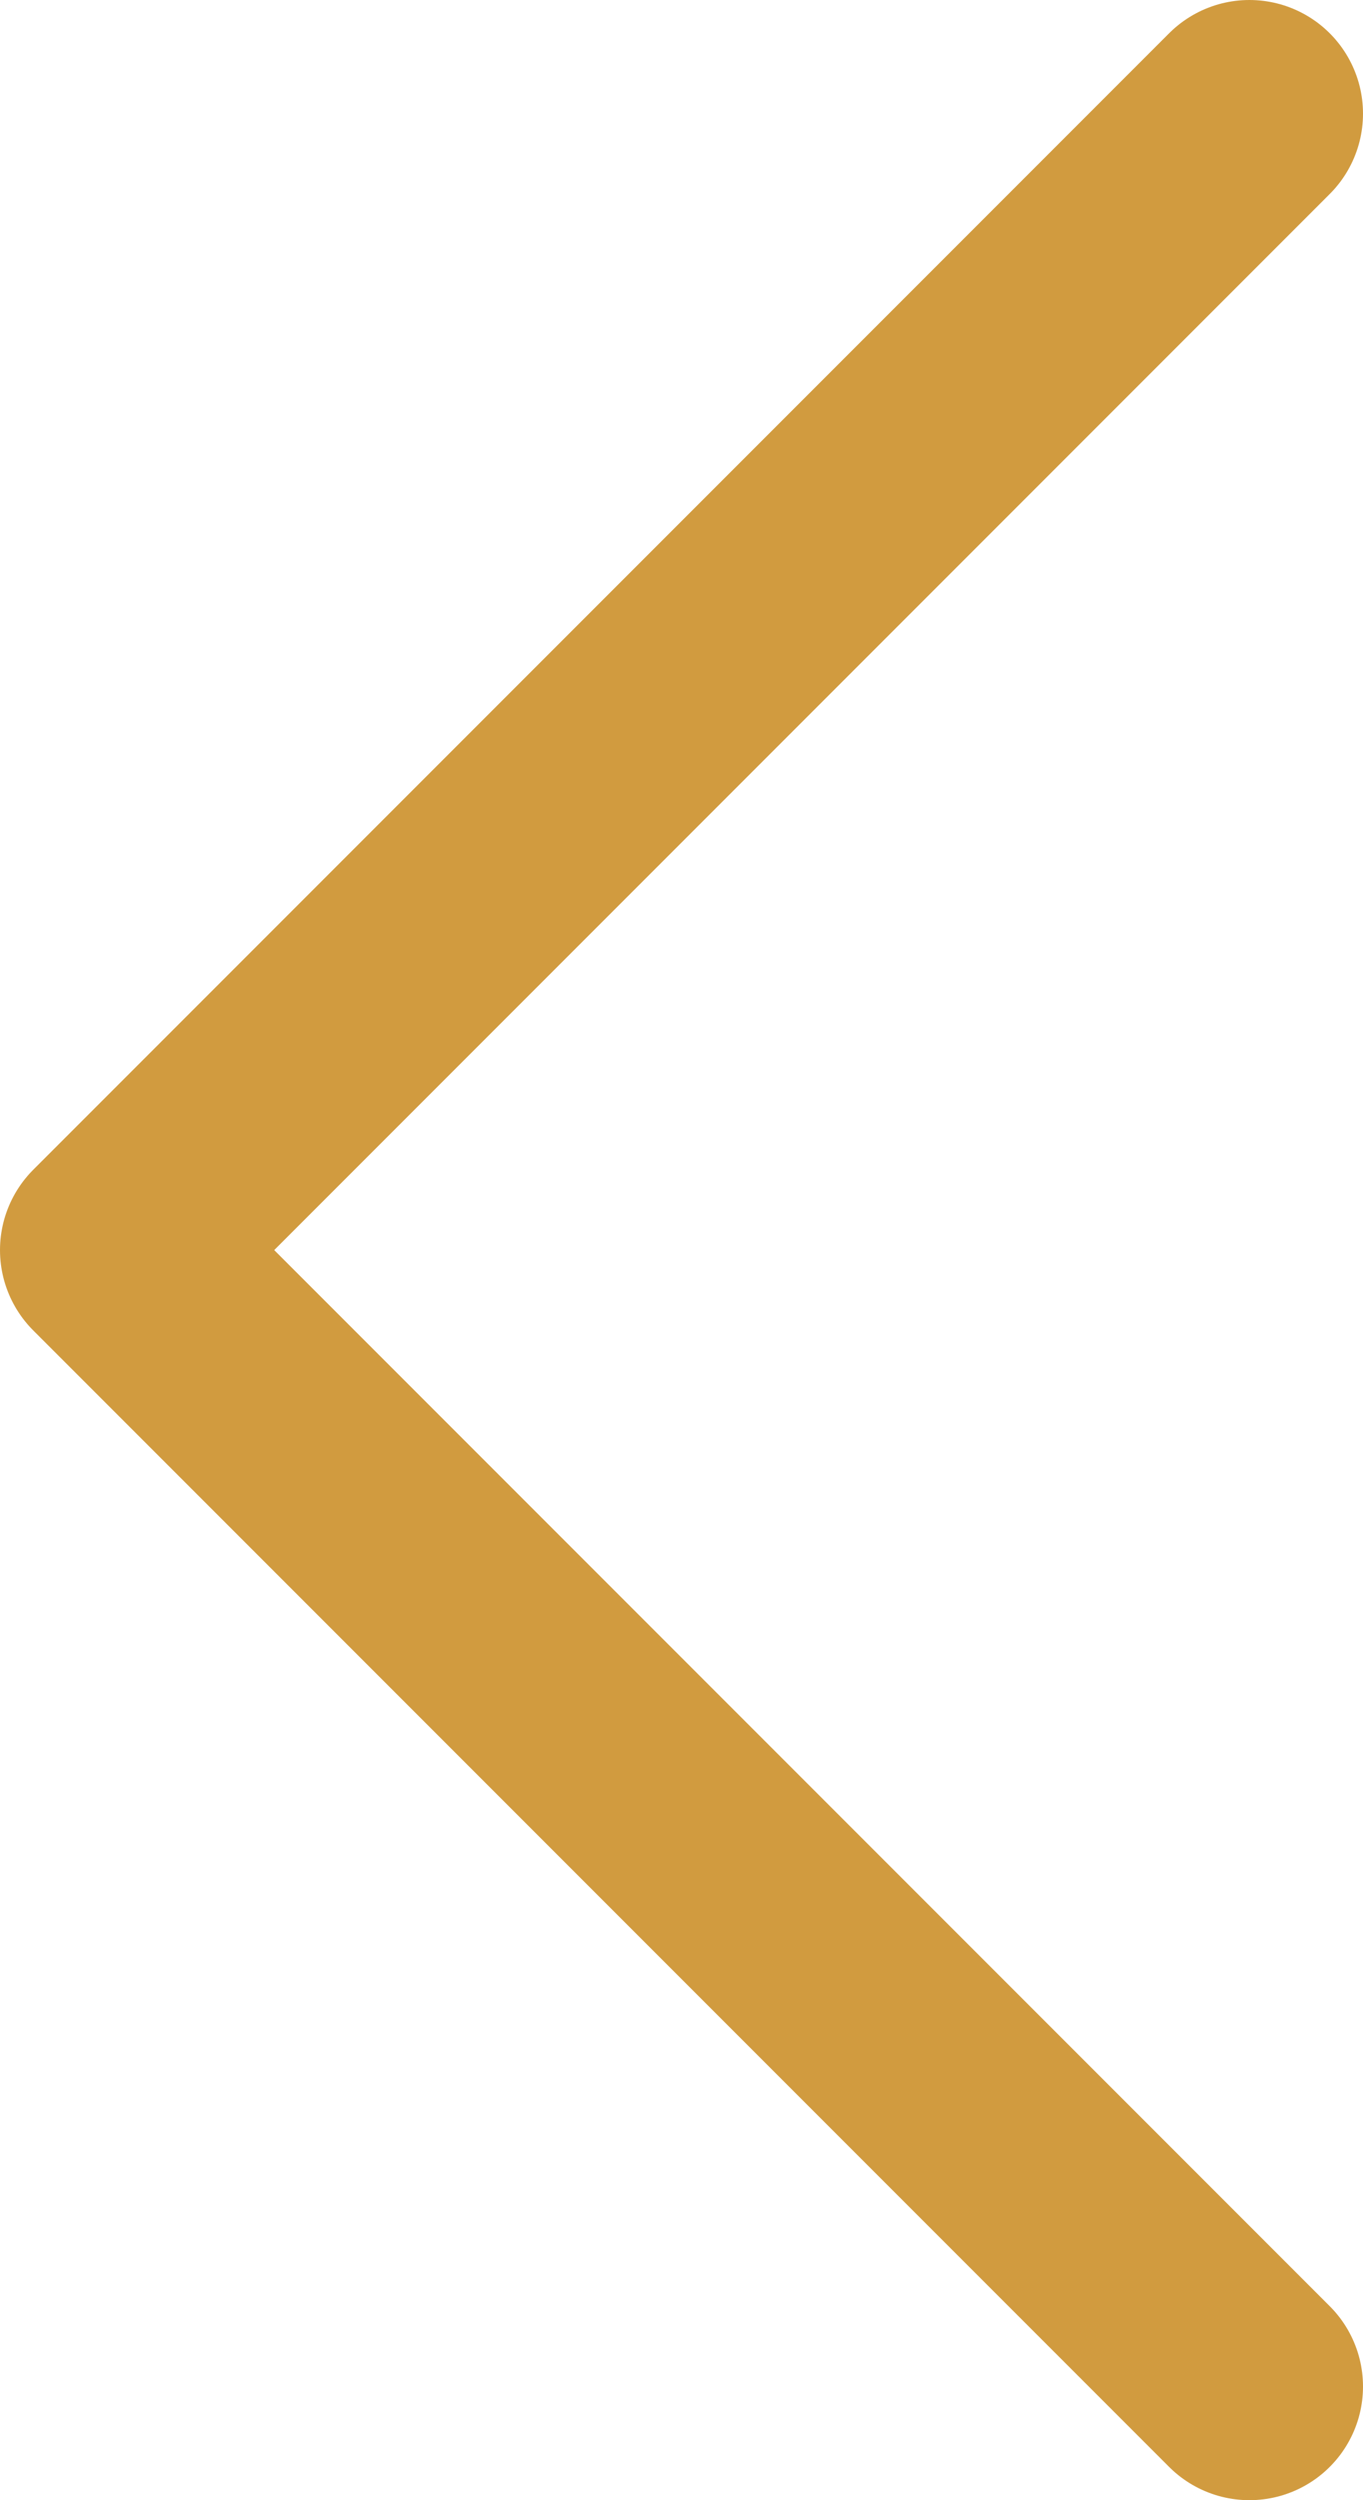 <svg width="6" height="11" viewBox="0 0 6 11" fill="none" xmlns="http://www.w3.org/2000/svg">
<path d="M5.5 0.5L0.5 5.5L5.5 10.5" stroke="#D19B3F" stroke-linecap="round" stroke-linejoin="round"/>
</svg>
